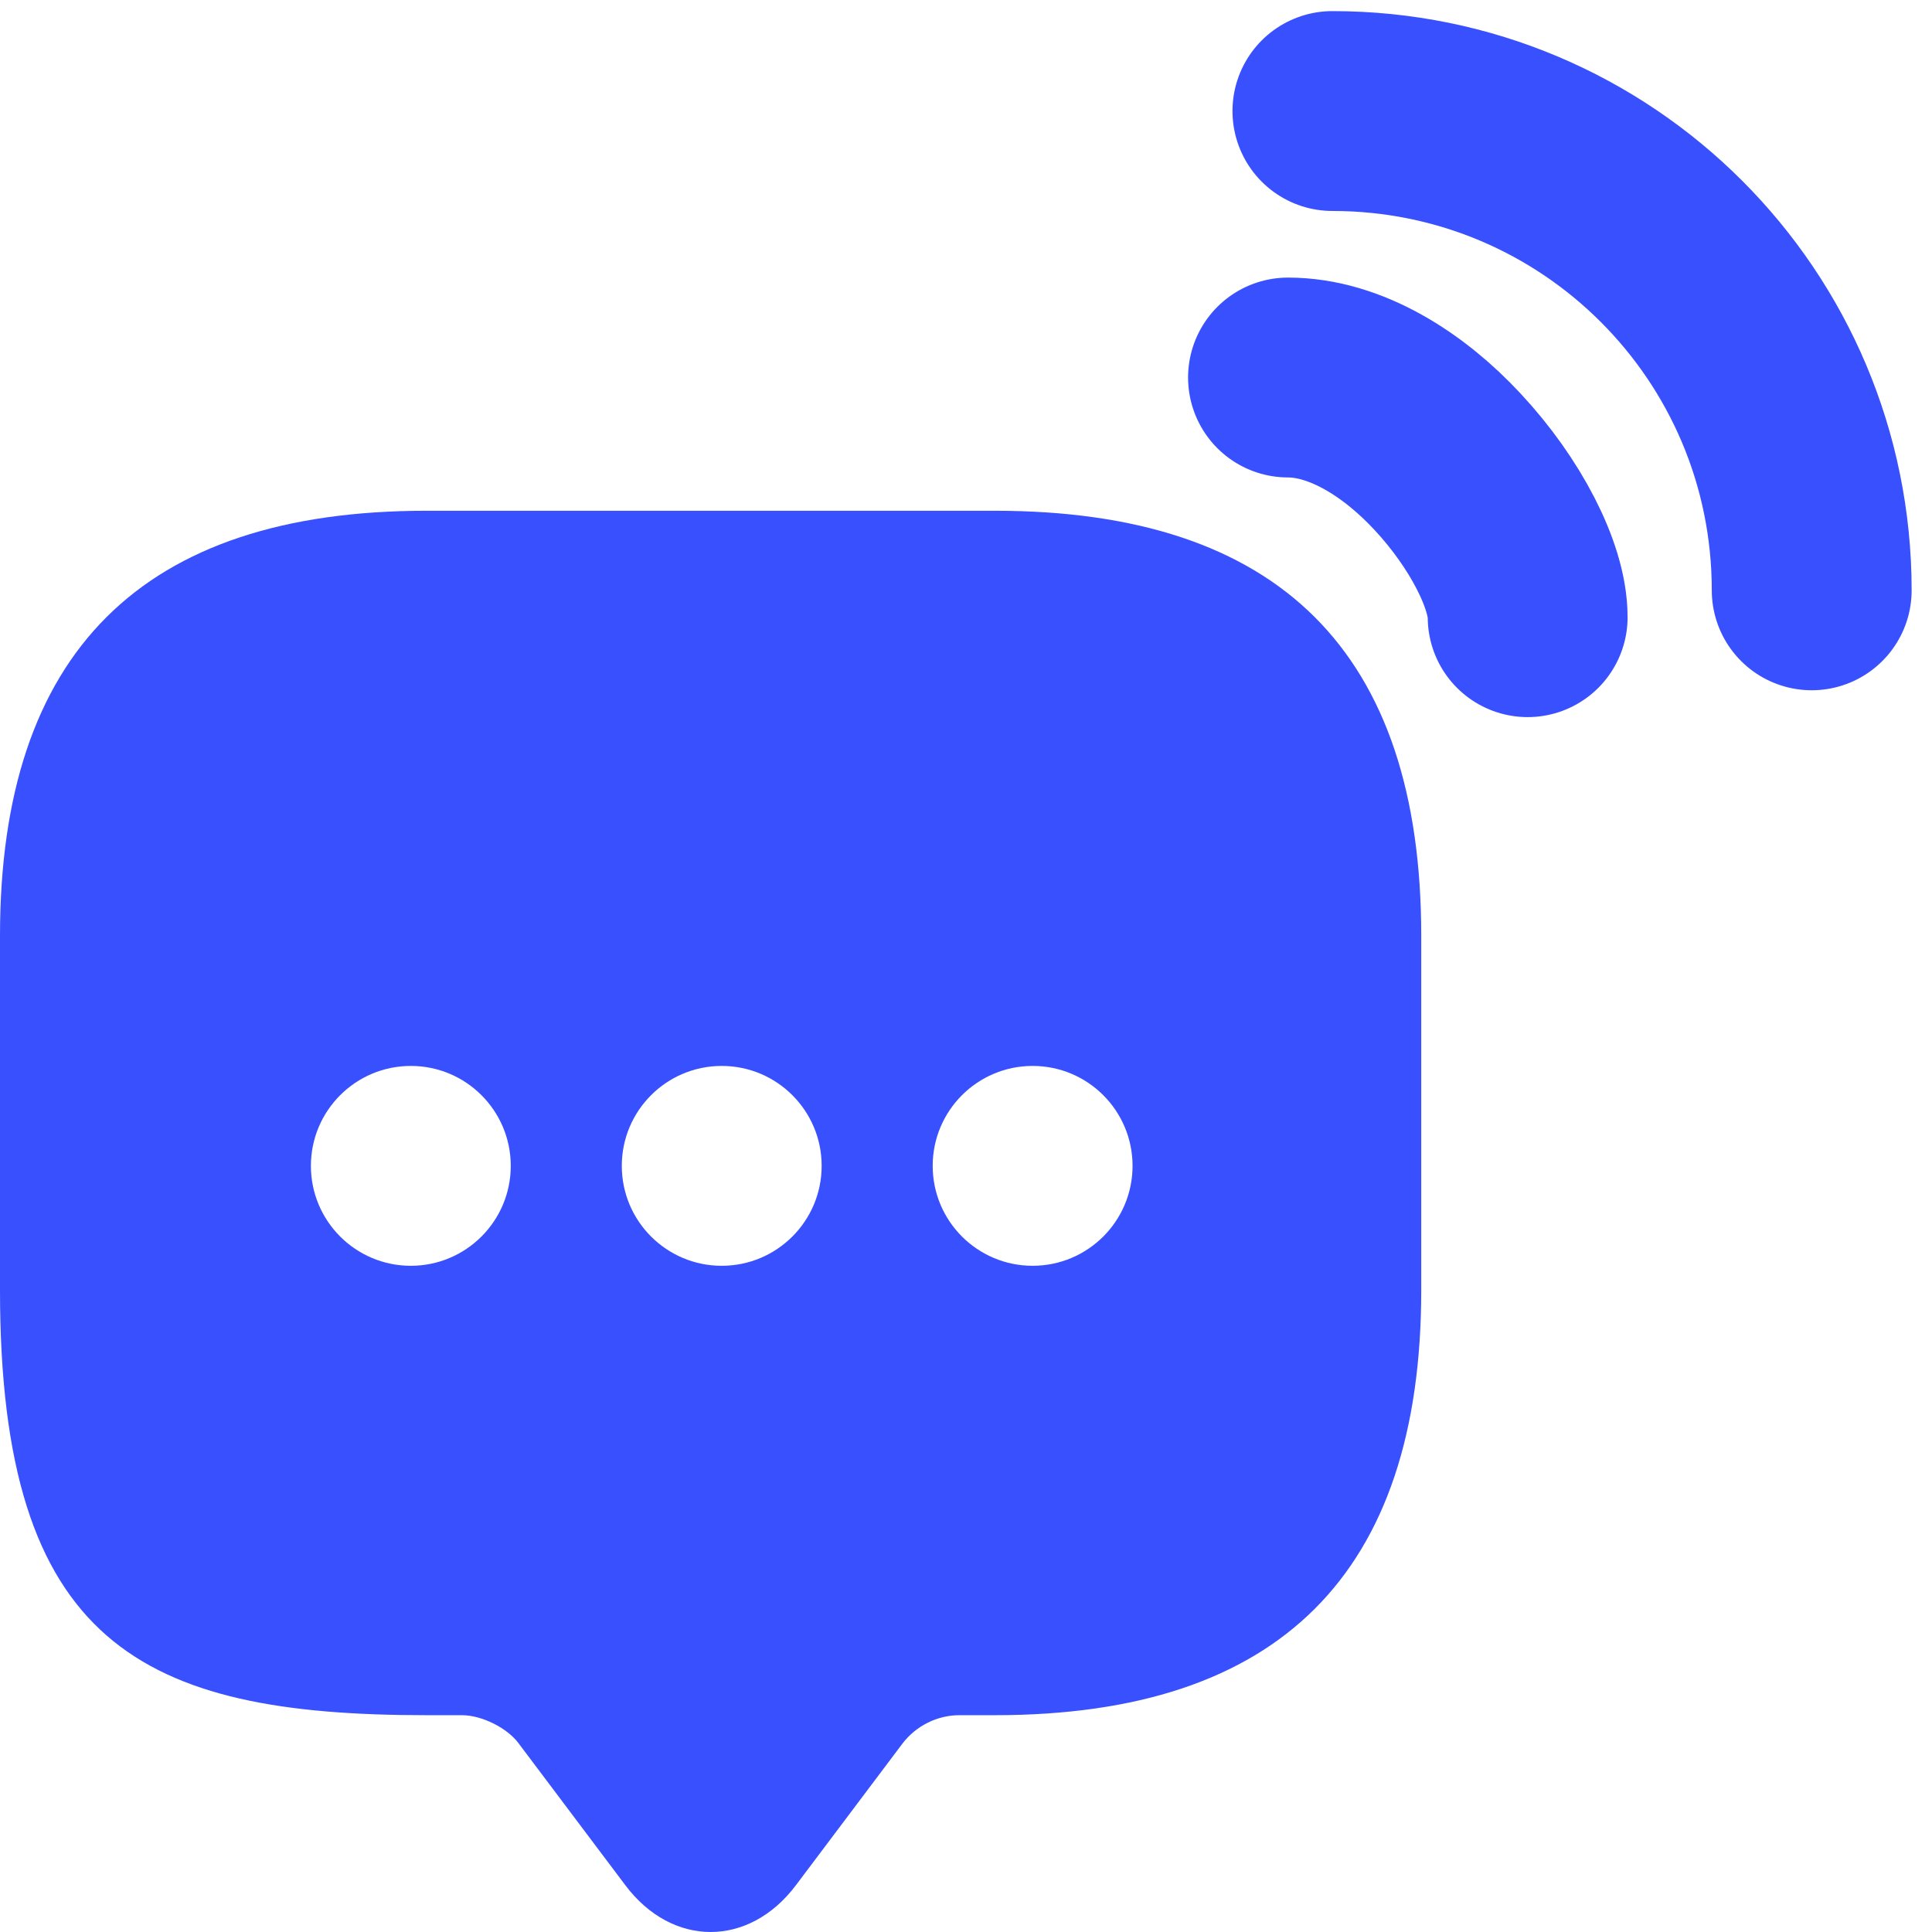 <svg width="87" height="87" viewBox="0 0 87 87" fill="none" xmlns="http://www.w3.org/2000/svg">
<path d="M68.792 27.792C68.792 25.942 67.343 23.105 65.184 20.793C63.211 18.665 60.59 17 58 17" stroke="#3950FF" stroke-width="9" stroke-linecap="round" stroke-linejoin="round"/>
<path d="M81.583 26.583C81.583 14.651 71.933 5 60 5" stroke="#3950FF" stroke-width="9" stroke-linecap="round" stroke-linejoin="round"/>
<path fill-rule="evenodd" clip-rule="evenodd" d="M19.2 77.237H20.8C21.696 77.237 22.848 77.812 23.36 78.513L28.16 84.894C30.272 87.702 33.728 87.702 35.84 84.894L40.64 78.513C41.248 77.716 42.208 77.237 43.2 77.237H44.8C57.6 77.237 64 70.856 64 58.095V42.142C64 29.381 57.6 23 44.8 23H19.2C6.4 23 0 29.381 0 42.142V58.095C0 74.047 6.4 77.237 19.2 77.237ZM18.5 57C20.985 57 23 54.985 23 52.5C23 50.015 20.985 48 18.5 48C16.015 48 14 50.015 14 52.5C14 54.985 16.015 57 18.5 57ZM37 52.5C37 54.985 34.985 57 32.5 57C30.015 57 28 54.985 28 52.5C28 50.015 30.015 48 32.5 48C34.985 48 37 50.015 37 52.5ZM46.5 57C48.985 57 51 54.985 51 52.5C51 50.015 48.985 48 46.5 48C44.015 48 42 50.015 42 52.5C42 54.985 44.015 57 46.5 57Z" fill="#3950FF"/>
</svg>
